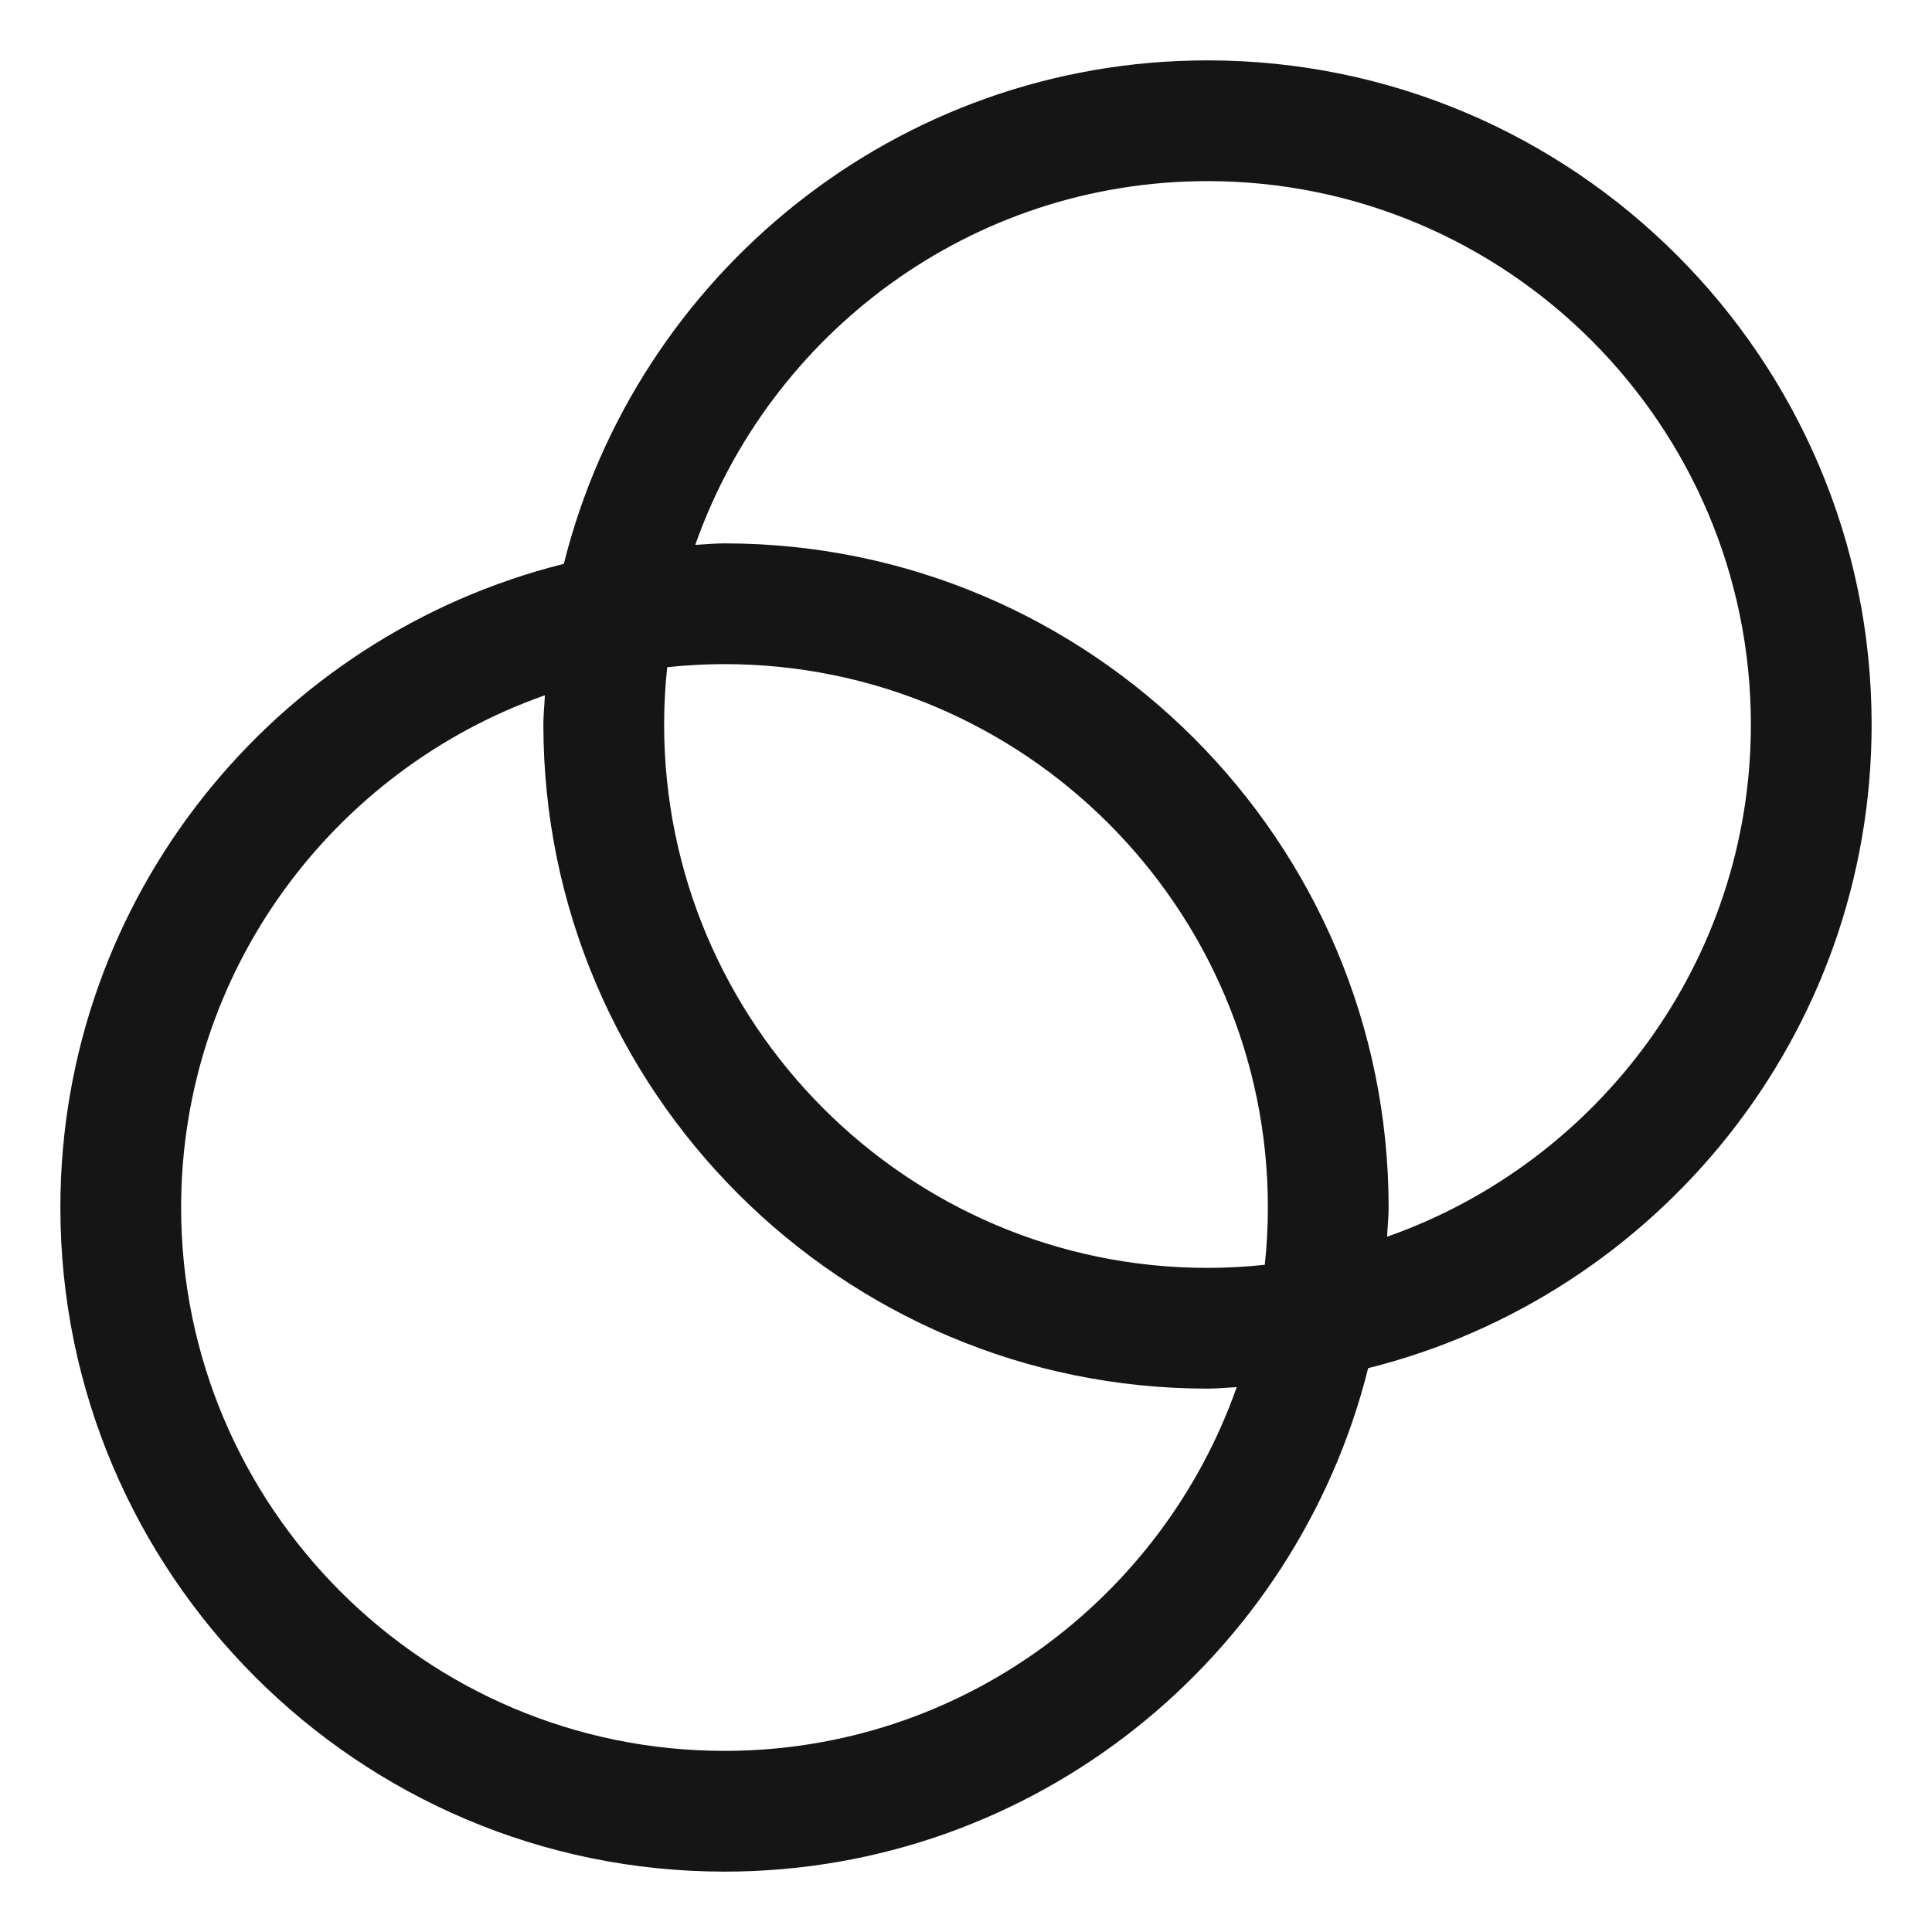 <?xml version="1.0" encoding="UTF-8"?><svg xmlns="http://www.w3.org/2000/svg" width="32" height="32" viewBox="0 0 32 32"><defs><style>.uuid-3ef2b86d-3b1e-43d1-b15b-0e8183274e87{fill:none;}.uuid-159b4053-96e9-4929-a537-0c6c61b60897{fill:#151515;}</style></defs><g id="uuid-608d725d-a4eb-4582-87d2-fe3a5846d9af"><rect class="uuid-3ef2b86d-3b1e-43d1-b15b-0e8183274e87" width="32" height="32"/></g><g id="uuid-752682e2-7e80-43f9-b1ba-0d9cabd63404"><path class="uuid-159b4053-96e9-4929-a537-0c6c61b60897" d="M20,1c-5.146,0-9.466,3.557-10.661,8.339C4.557,10.534,1,14.854,1,20c0,6.065,4.935,11,11,11,5.146,0,9.466-3.557,10.661-8.339,4.782-1.195,8.339-5.515,8.339-10.661,0-6.065-4.935-11-11-11ZM12,29c-4.962,0-9-4.038-9-9,0-3.919,2.522-7.251,6.025-8.484-.007.162-.025.321-.025.484,0,6.065,4.935,11,11,11,.163,0,.322-.017.484-.025-1.233,3.502-4.565,6.025-8.484,6.025ZM20.949,20.949c-.312.033-.628.051-.949.051-4.962,0-9-4.038-9-9,0-.321.018-.637.051-.949.312-.033.628-.051.949-.051,4.962,0,9,4.038,9,9,0,.321-.018.637-.051.949ZM22.975,20.484c.007-.162.025-.321.025-.484,0-6.065-4.935-11-11-11-.163,0-.322.017-.484.025,1.233-3.502,4.565-6.025,8.484-6.025,4.962,0,9,4.038,9,9,0,3.919-2.522,7.251-6.025,8.484Z"/></g></svg>